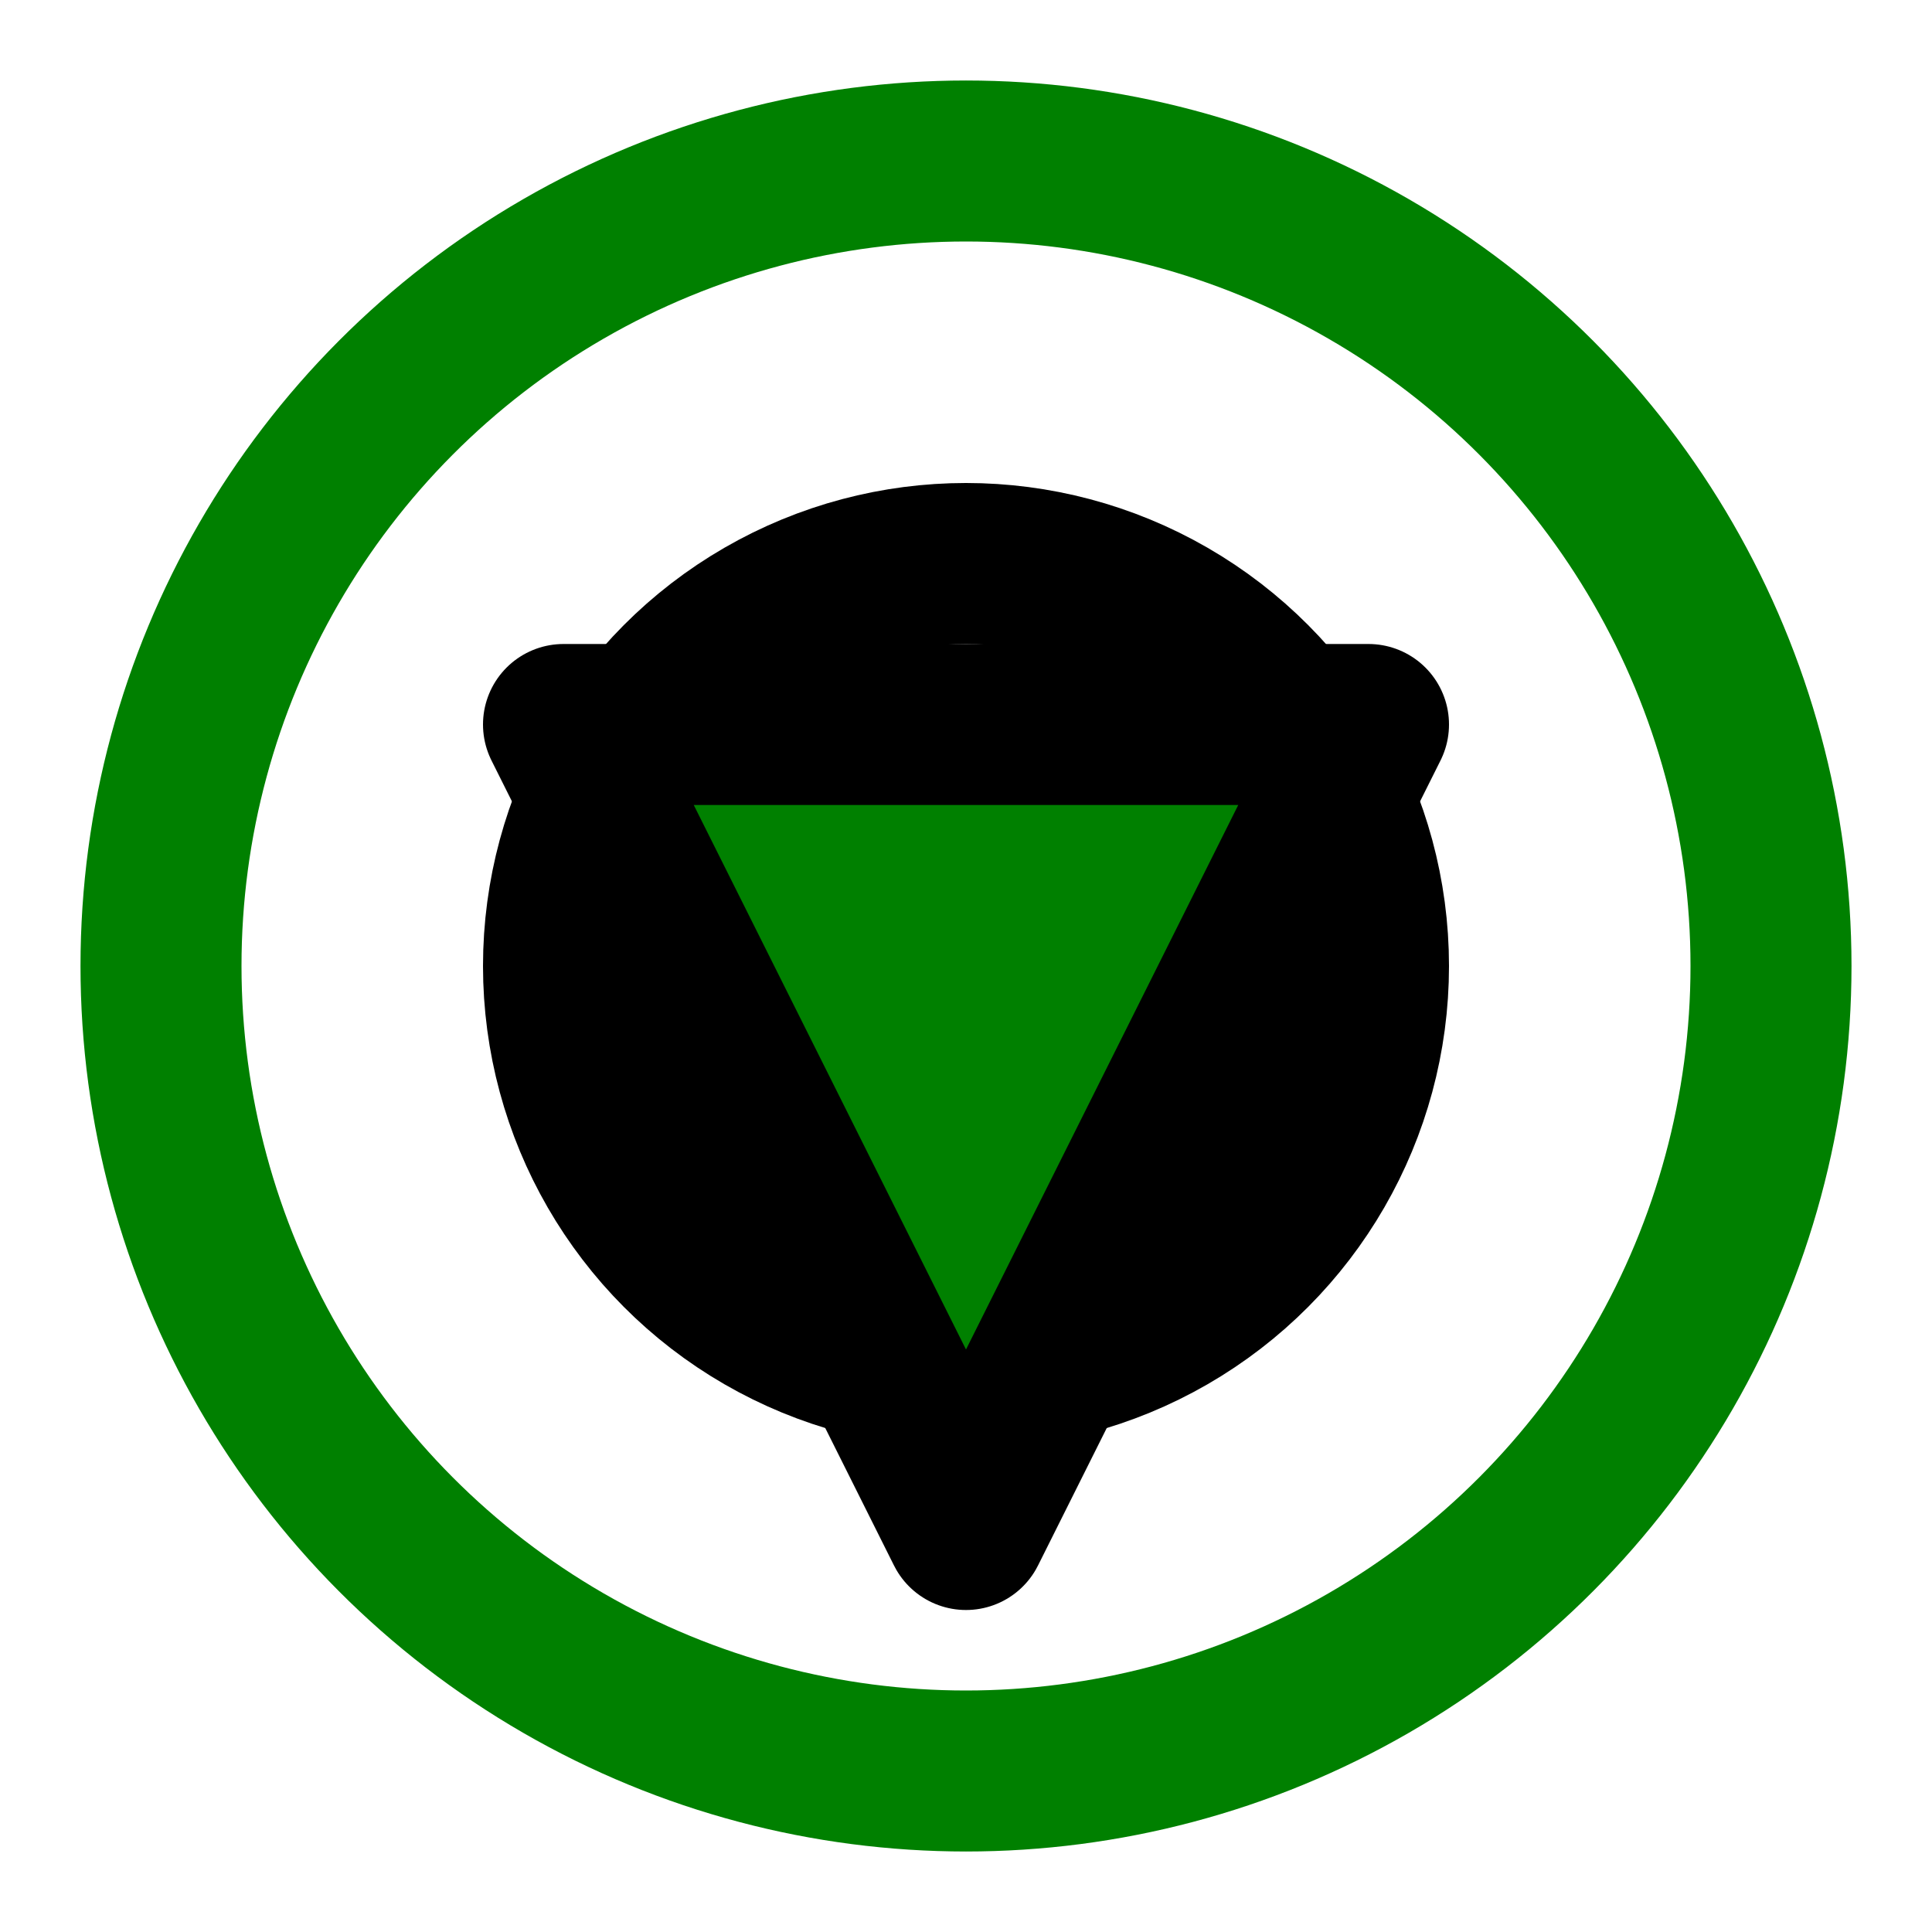 <svg xmlns="http://www.w3.org/2000/svg" viewBox="0 0 24 24" width="48" height="48" fill="none" stroke="black" stroke-width="2" stroke-linecap="round" stroke-linejoin="round">
    <!-- Dış çember -->
    <circle stroke="green" cx="12" cy="12" r="10" />

    <!-- İç çember -->
    <circle  cx="12" cy="12" r="5" />

    <!-- Çapraz yeşil ok -->
    <polygon points="12,19 7,9 17,9" fill="green" />
</svg>
